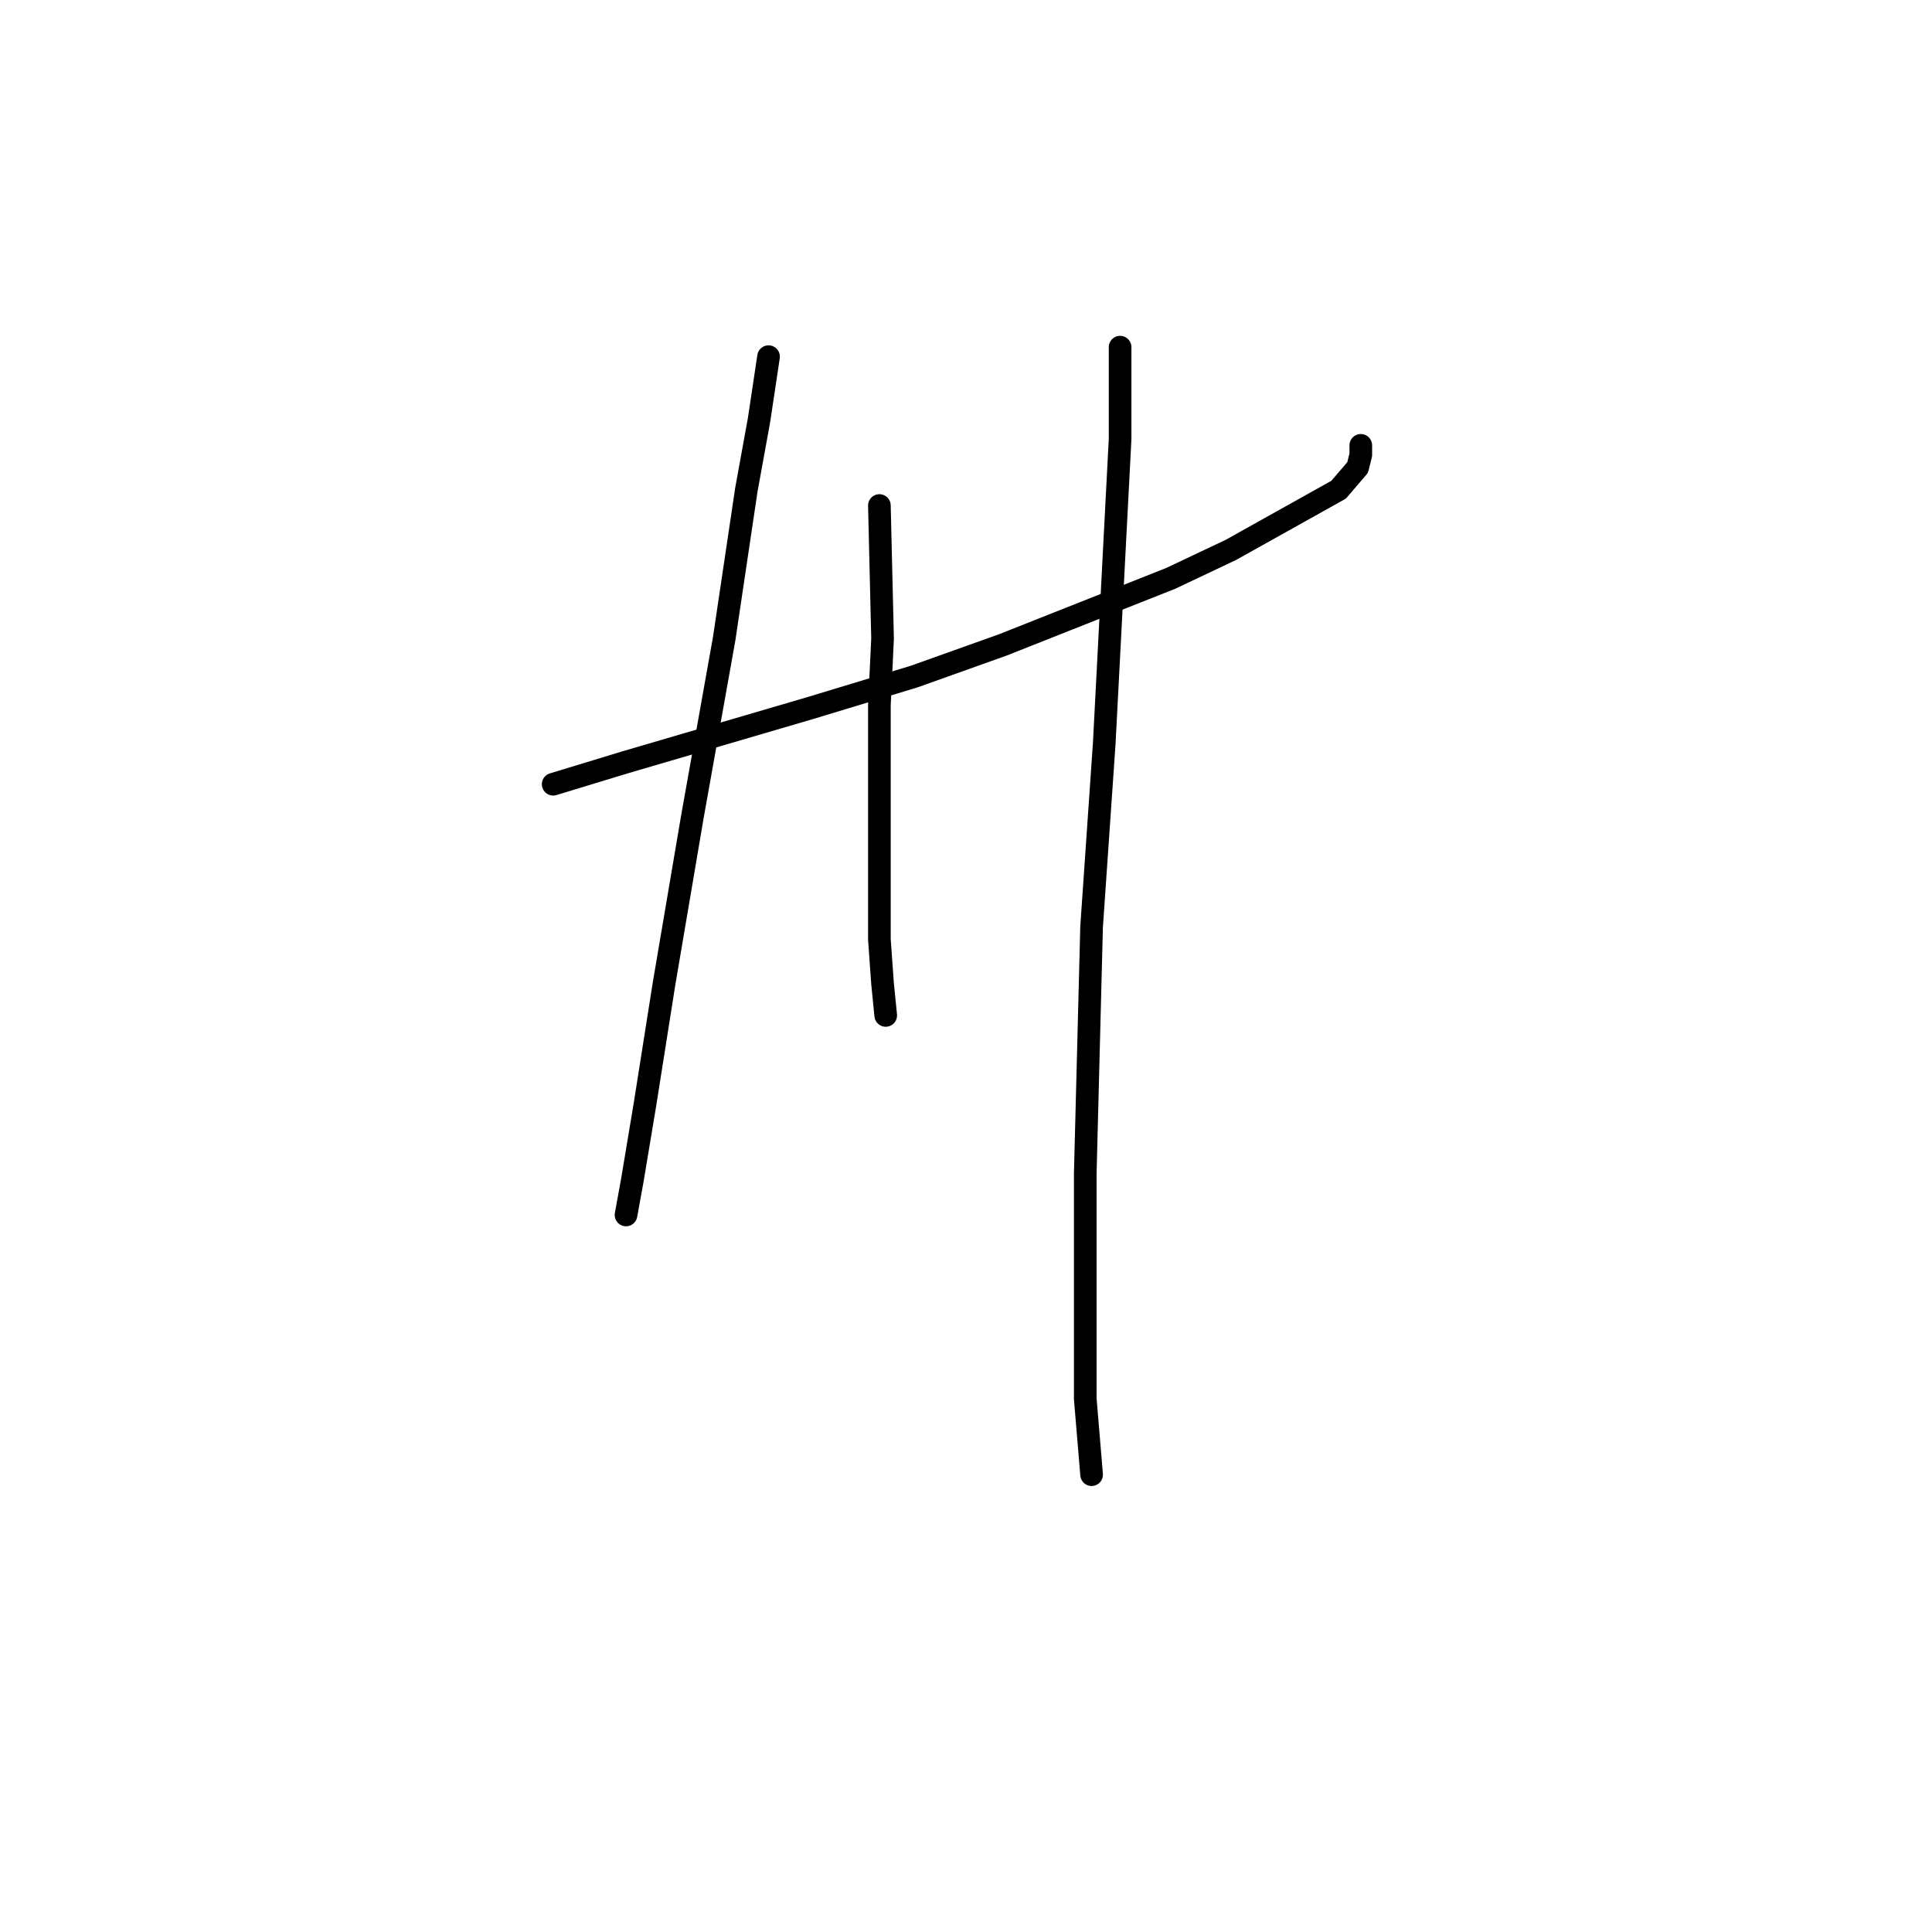 <?xml version="1.0" standalone="no"?>
    <svg width="256" height="256" xmlns="http://www.w3.org/2000/svg" version="1.1">
    <polyline stroke="black" stroke-width="3" stroke-linecap="round" fill="transparent" stroke-linejoin="round" points="73.298 103.915 82.951 100.977 107.291 93.843 121.14 89.646 132.891 85.449 155.133 76.636 163.107 72.859 177.376 64.886 179.894 61.948 180.313 60.269 180.313 59.01 180.313 59.01 " />
        <polyline stroke="black" stroke-width="3" stroke-linecap="round" fill="transparent" stroke-linejoin="round" points="101.836 47.26 100.577 55.653 98.898 64.886 95.96 84.61 91.764 108.111 87.987 130.354 85.469 146.301 83.79 156.373 82.951 160.989 82.951 160.989 " />
        <polyline stroke="black" stroke-width="3" stroke-linecap="round" fill="transparent" stroke-linejoin="round" points="116.524 66.984 116.944 84.61 116.524 93.423 116.524 111.049 116.524 124.478 116.944 130.354 117.363 134.55 117.363 134.55 " />
        <polyline stroke="black" stroke-width="3" stroke-linecap="round" fill="transparent" stroke-linejoin="round" points="148.419 46.001 148.419 58.171 146.32 98.459 144.642 122.8 143.802 155.534 143.802 174.838 143.802 185.33 144.642 195.402 144.642 195.402 " />
        </svg>
